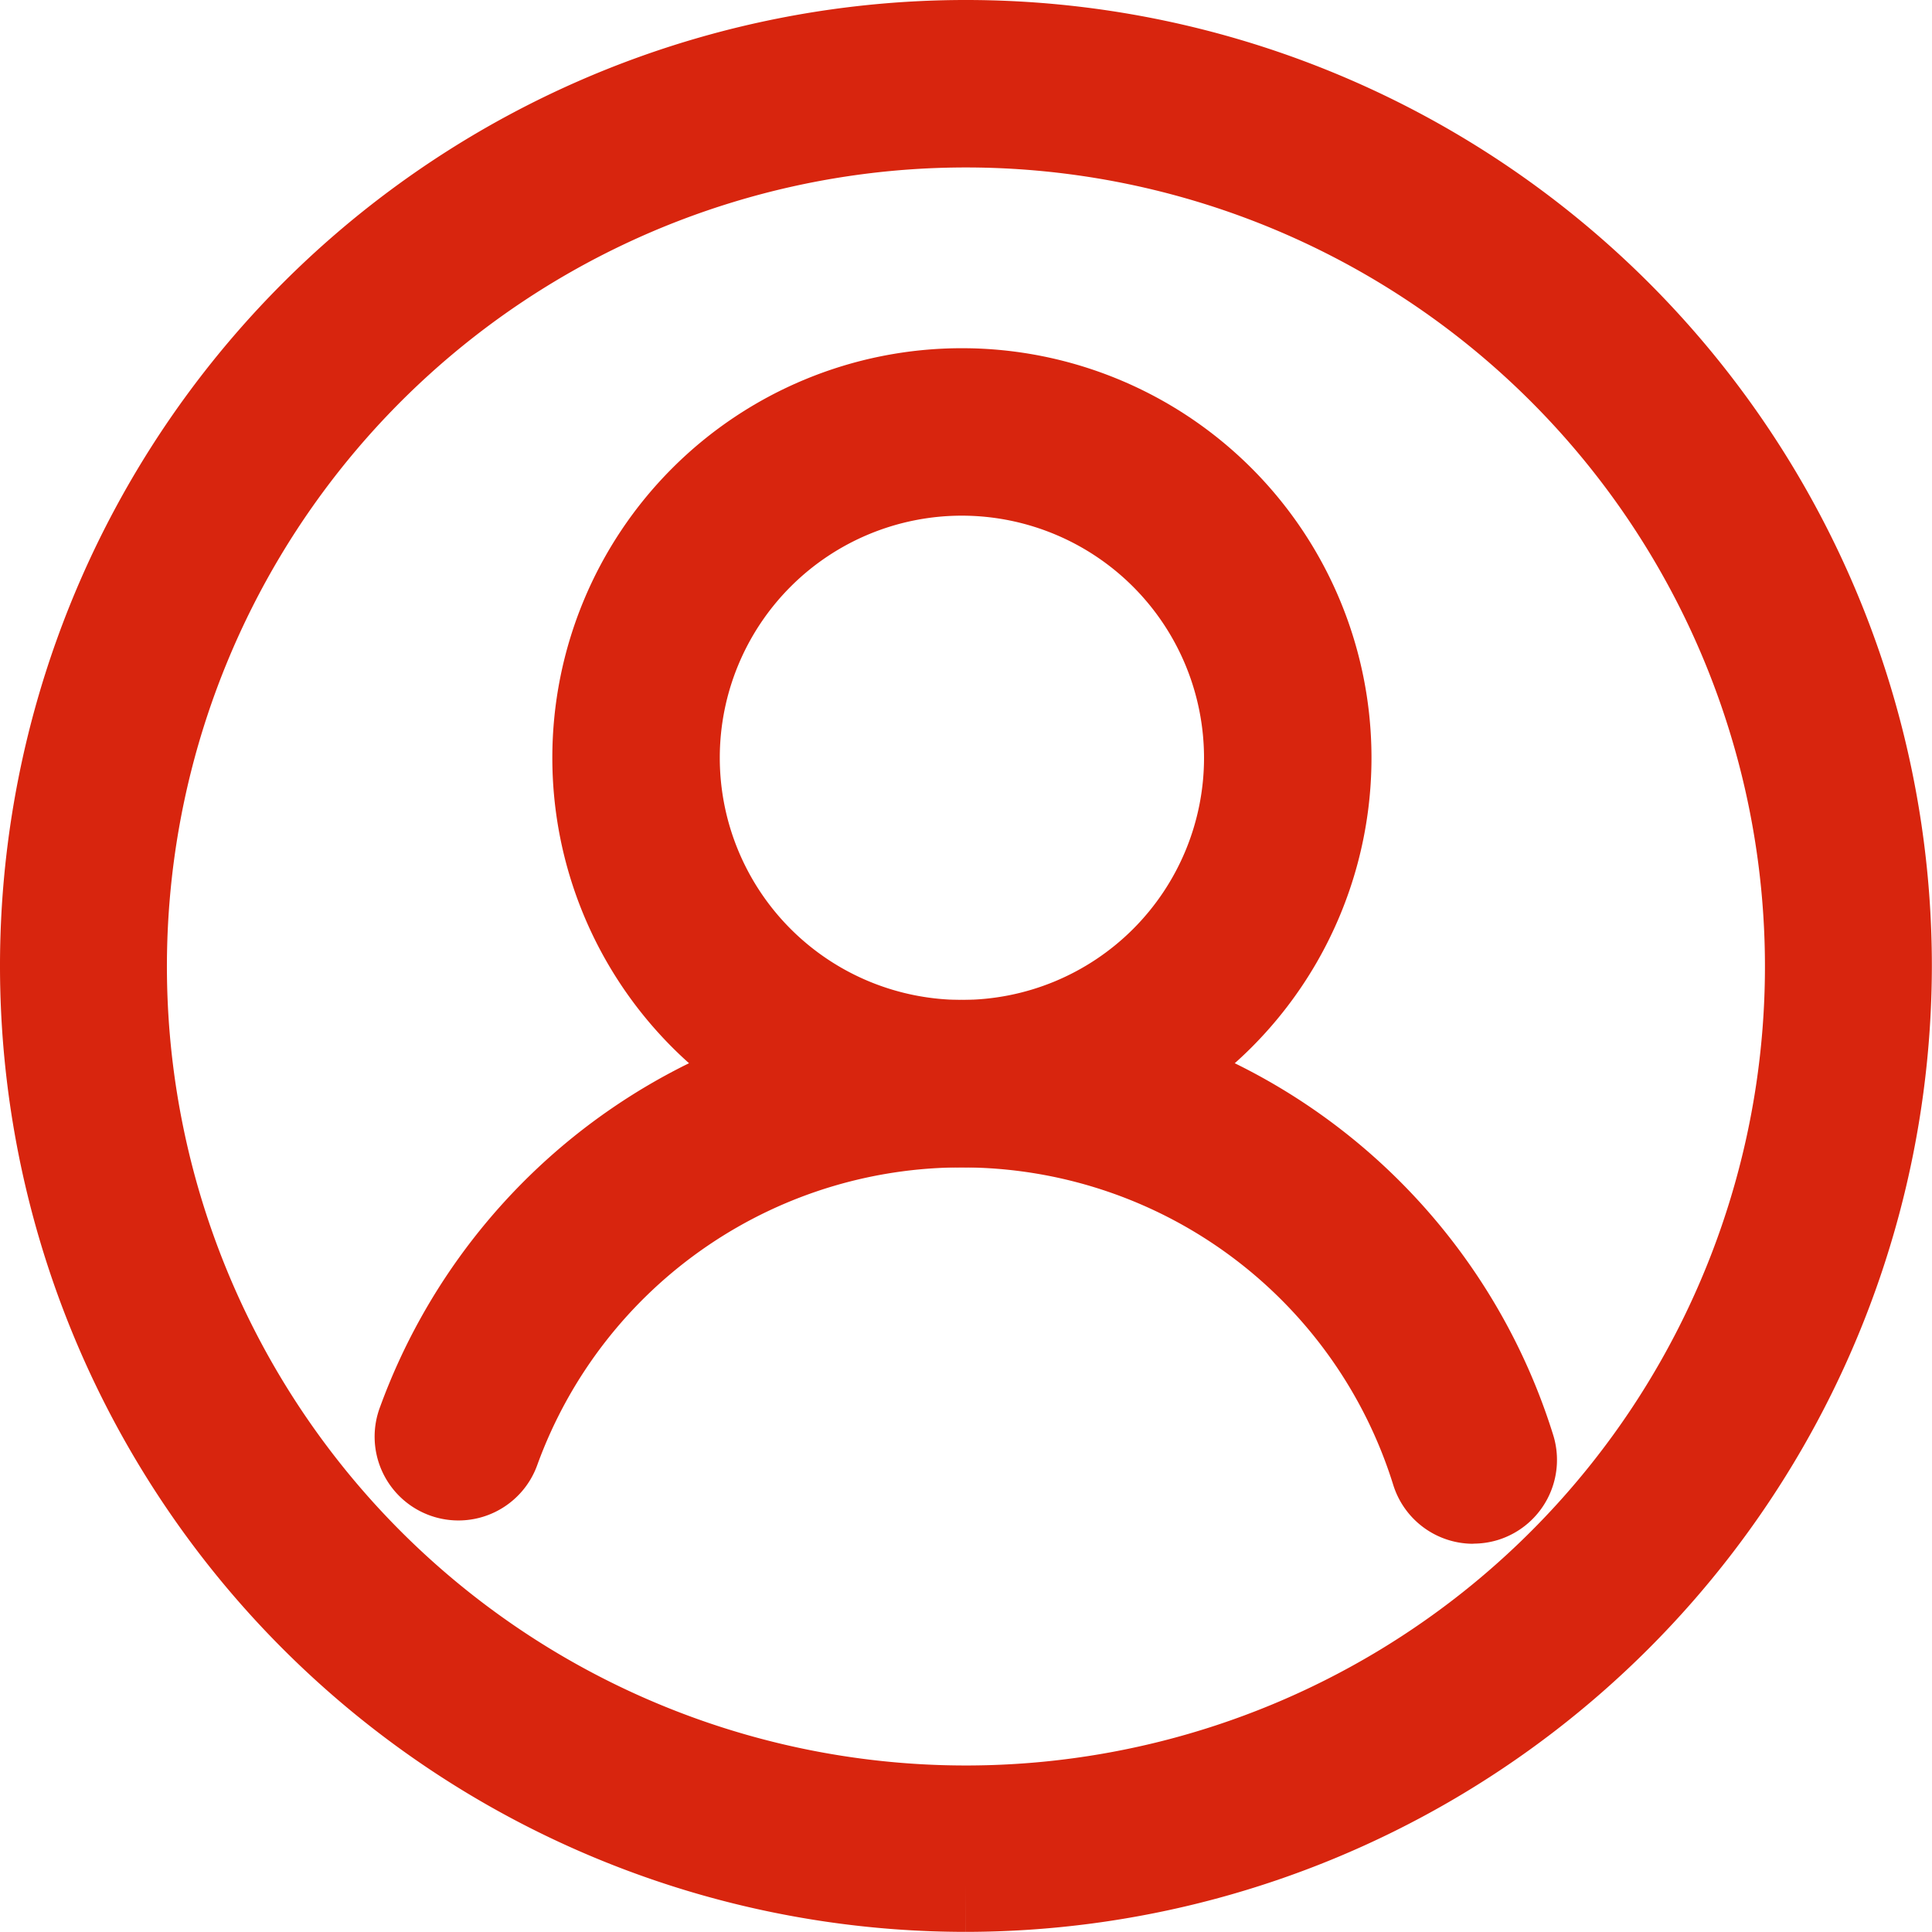 <svg xmlns="http://www.w3.org/2000/svg" width="14.387" height="14.386" viewBox="0 0 14.387 14.386">
    <defs>
        <style>
            .cls-1{fill:#d8250e;stroke:#d8250e;stroke-width:.7px}
        </style>
    </defs>
    <g id="그룹_5348" data-name="그룹 5348" transform="translate(.35 .35)">
        <path id="패스_8222" data-name="패스 8222" class="cls-1" d="M333.729 214.055a2.7 2.7 0 1 1 2.7-2.7 2.7 2.7 0 0 1-2.7 2.7m0-4.853a2.153 2.153 0 1 0 2.153 2.153 2.155 2.155 0 0 0-2.153-2.153" transform="translate(-326.916 -206.062)"/>
        <path id="패스_8223" data-name="패스 8223" class="cls-1" d="M232.524 602.595a.274.274 0 0 1-.262-.193 3.714 3.714 0 0 0-7.036-.166.274.274 0 1 1-.515-.187 4.262 4.262 0 0 1 8.074.19.274.274 0 0 1-.18.343.278.278 0 0 1-.081.012" transform="translate(-221.903 -591.799)"/>
        <path id="패스_8224" data-name="패스 8224" class="cls-1" d="M6.843 13.684a6.843 6.843 0 1 1 6.843-6.843 6.851 6.851 0 0 1-6.843 6.843m0-13.139a6.3 6.3 0 1 0 6.3 6.3 6.3 6.3 0 0 0-6.3-6.3" transform="translate(0 .002)"/>
    </g>
</svg>
